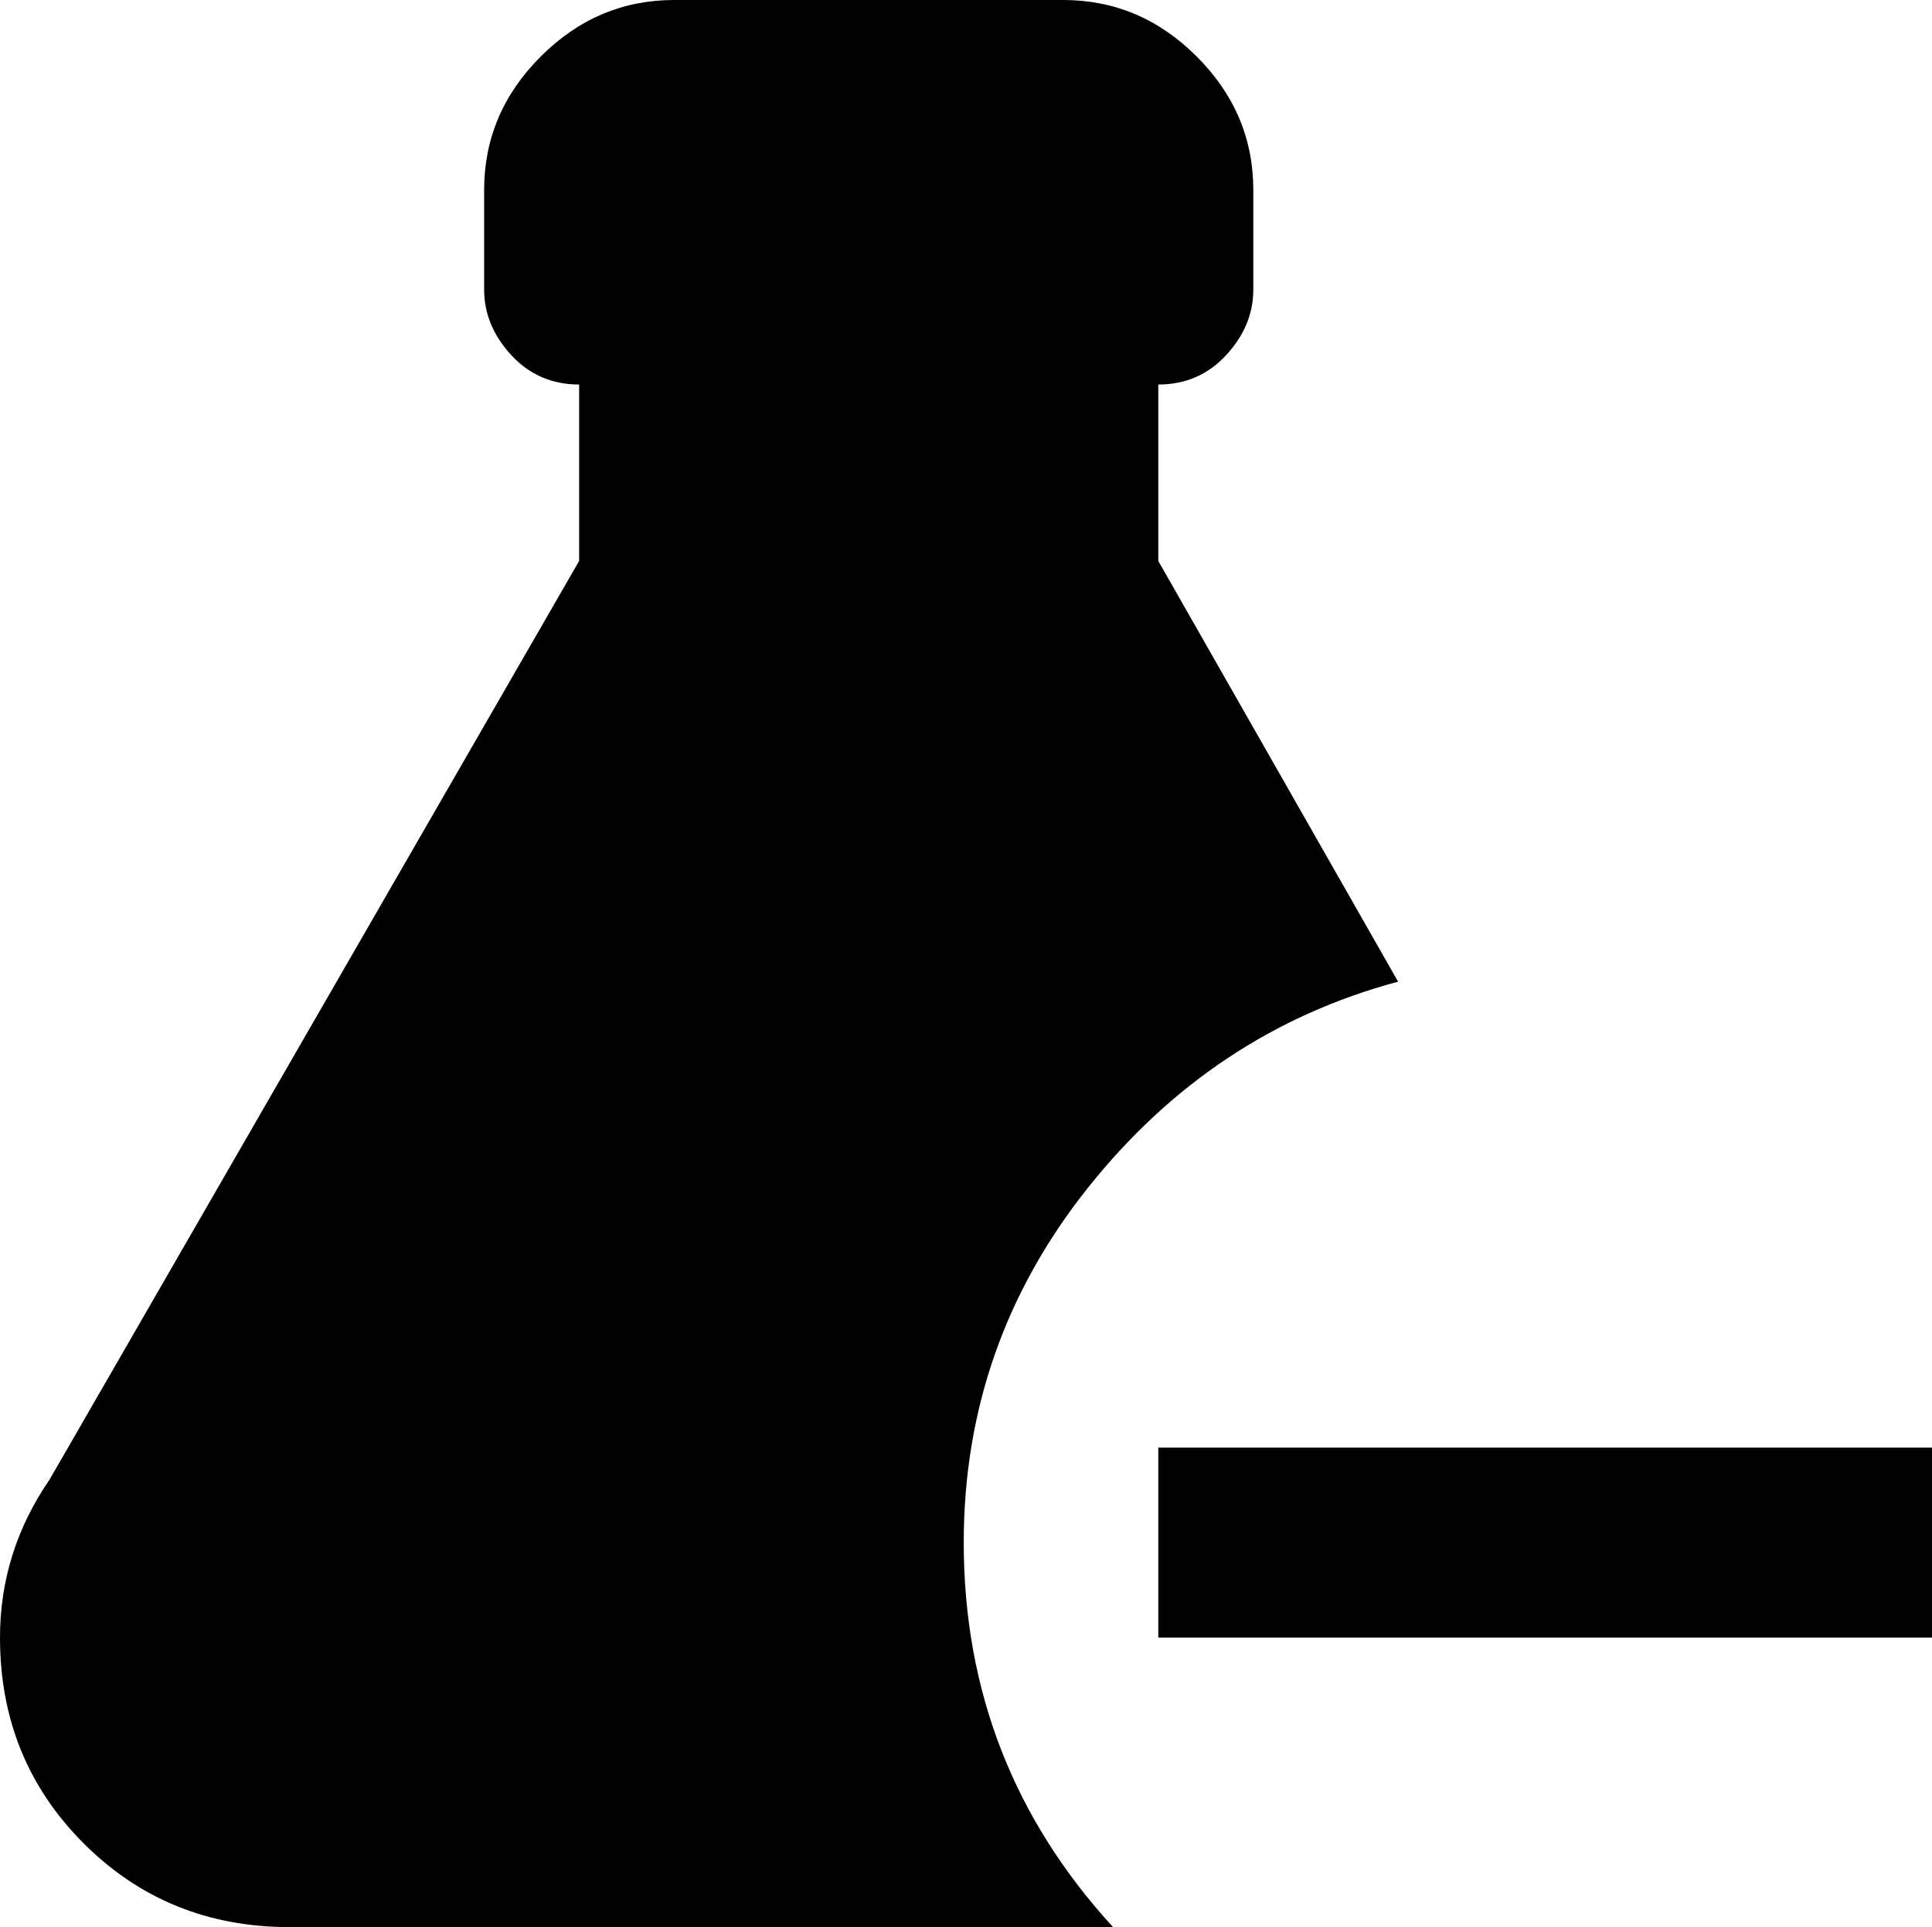 <svg xmlns="http://www.w3.org/2000/svg" viewBox="64 -21 427 426">
      <g transform="scale(1 -1) translate(0 -384)">
        <path d="M491 85V43H320V85ZM128 -21Q101 -21 82.5 -2.5Q64 16 64 43Q64 62 75 78L192 281V320Q183 320 177.0 326.5Q171 333 171 341V363Q171 380 183.5 392.5Q196 405 213 405H299Q316 405 328.5 392.5Q341 380 341 363V341Q341 333 335.0 326.5Q329 320 320 320V281L373 188Q332 177 304.5 142.5Q277 108 277 64Q277 15 310 -21Z" />
      </g>
    </svg>